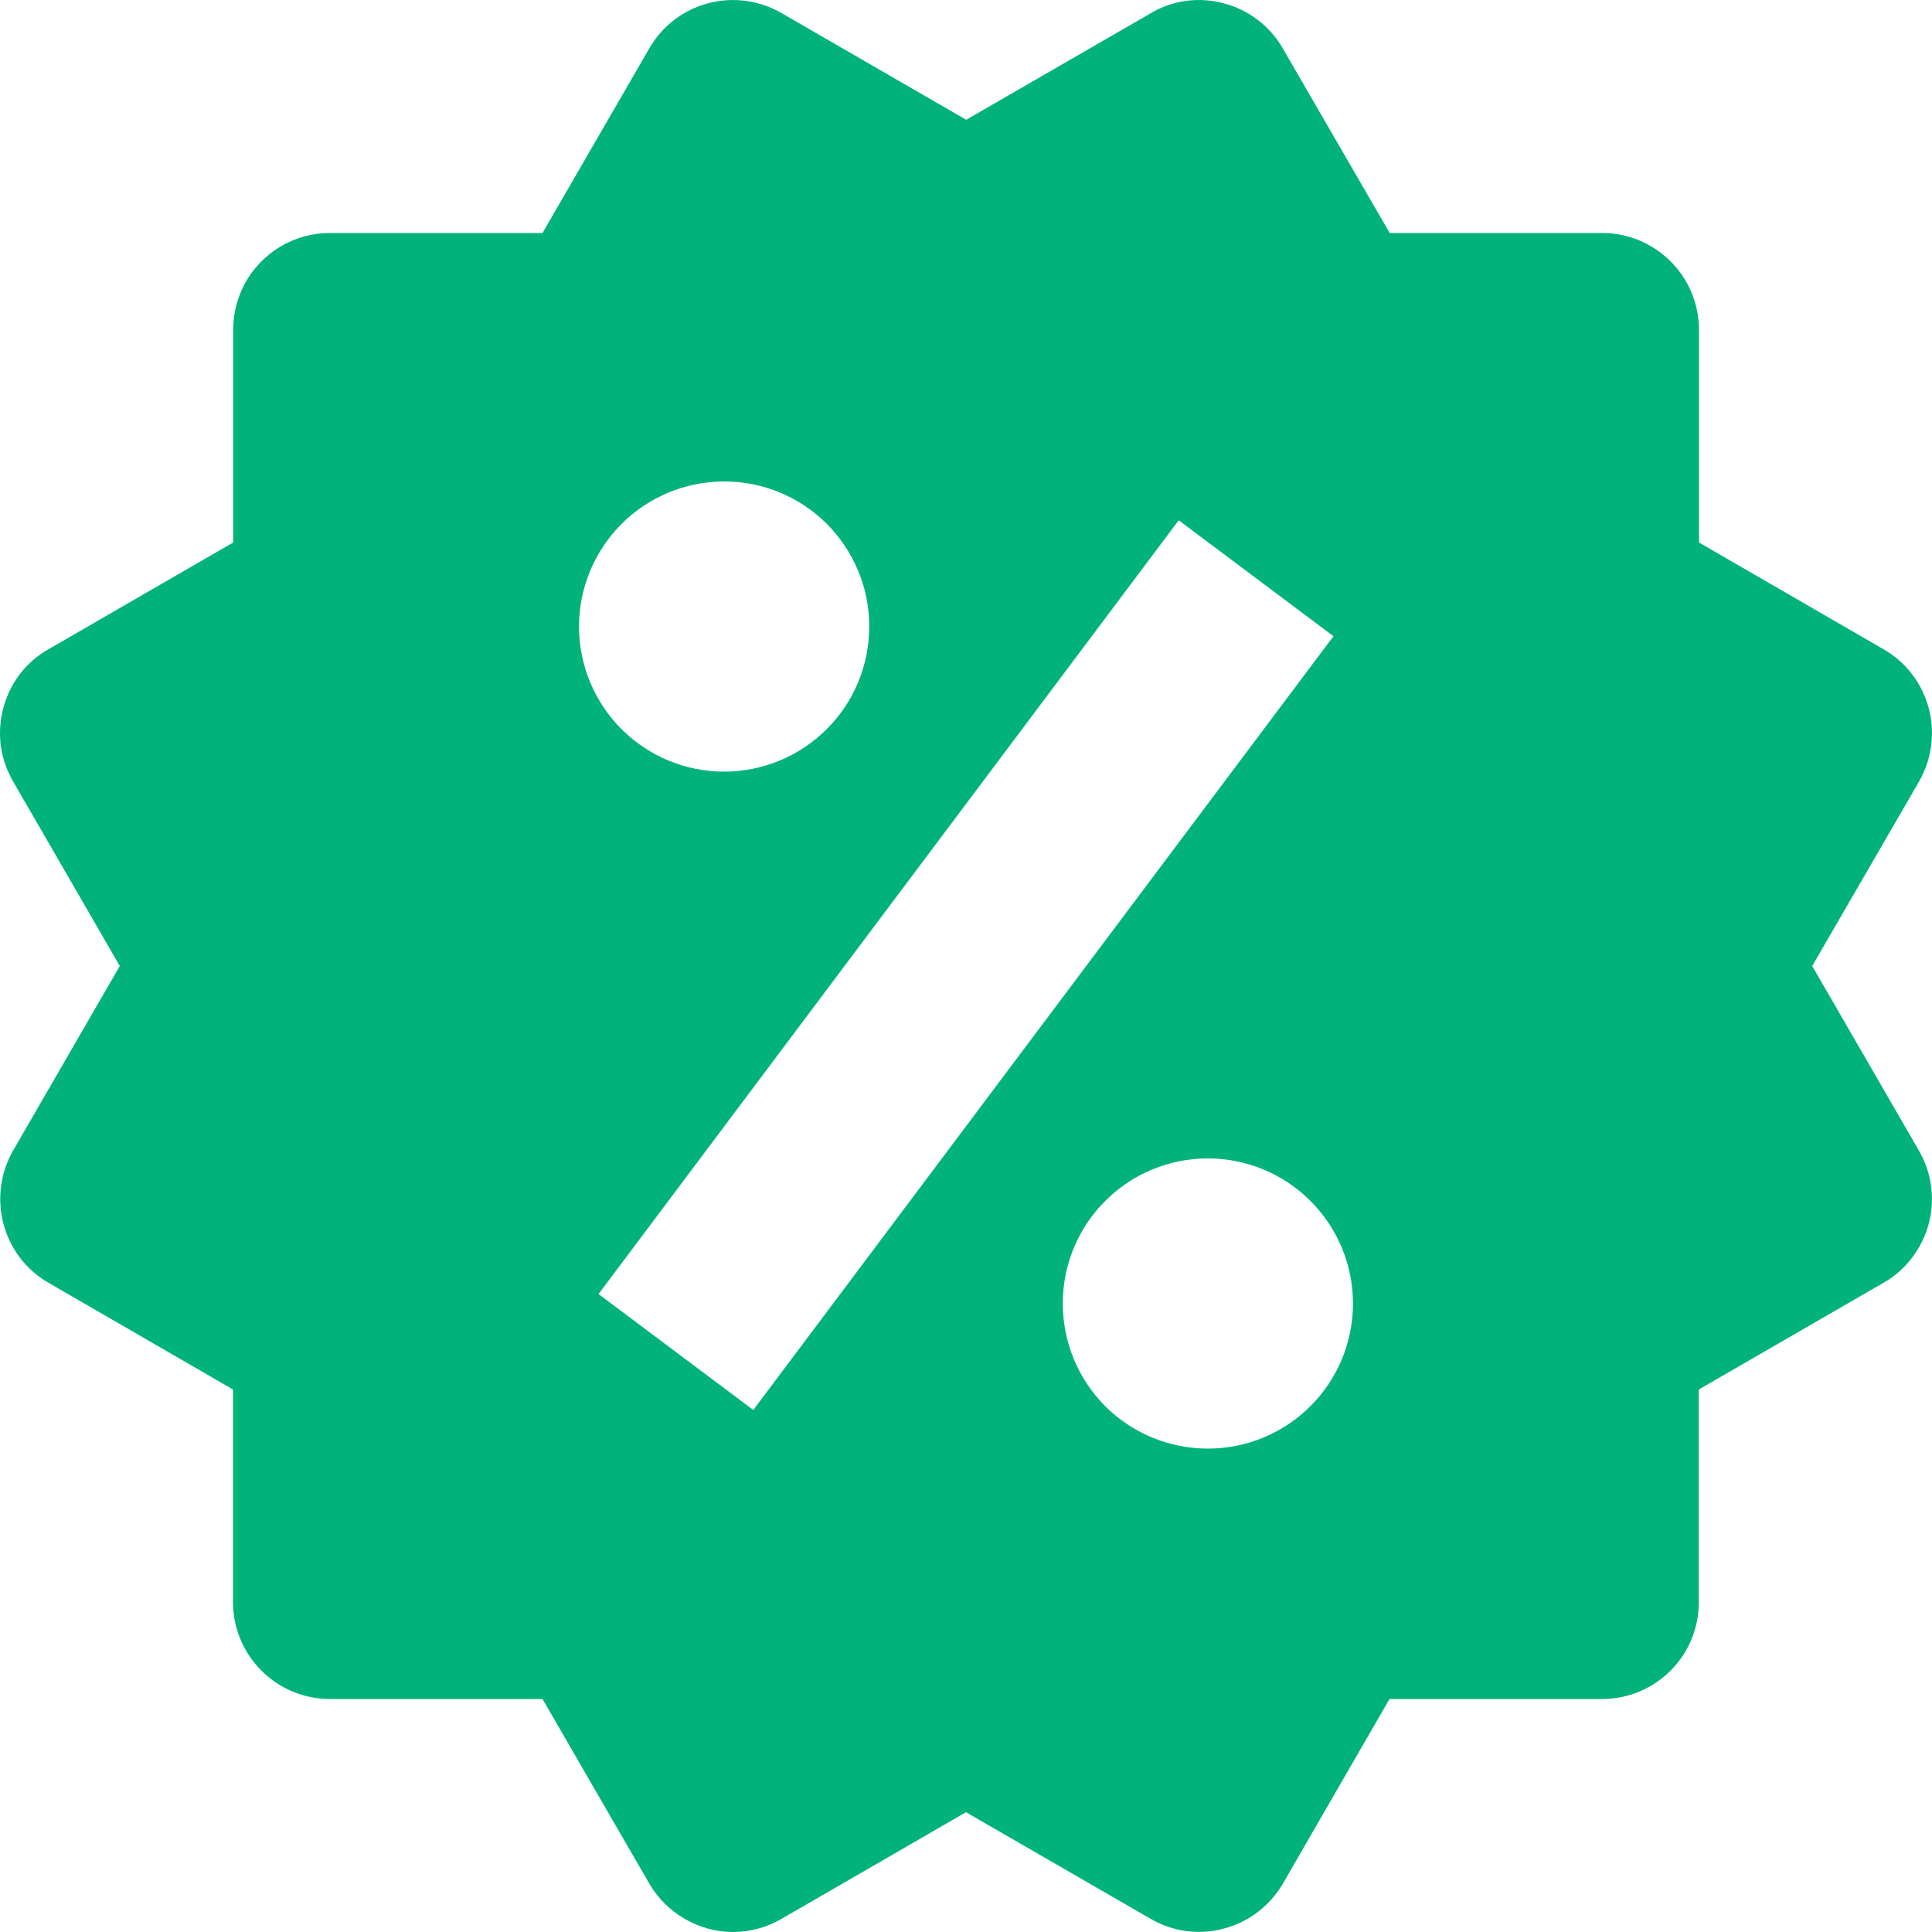 <svg width="10" height="10" viewBox="0 0 10 10" fill="none" xmlns="http://www.w3.org/2000/svg">
<path d="M9.38 5L9.933 4.045C9.999 3.93 10.017 3.793 9.983 3.665C9.949 3.537 9.865 3.427 9.75 3.361L8.794 2.808V1.707C8.794 1.574 8.741 1.447 8.647 1.353C8.553 1.259 8.426 1.206 8.293 1.206H7.193L6.64 0.251C6.574 0.136 6.465 0.052 6.337 0.018C6.273 0 6.207 -0.004 6.142 0.004C6.076 0.013 6.014 0.034 5.957 0.068L5.001 0.62L4.044 0.067C3.929 0.001 3.793 -0.017 3.665 0.017C3.536 0.051 3.427 0.135 3.361 0.25L2.808 1.206H1.707C1.574 1.206 1.447 1.259 1.353 1.353C1.259 1.447 1.207 1.574 1.207 1.707V2.808L0.25 3.361C0.193 3.393 0.143 3.437 0.103 3.489C0.063 3.542 0.034 3.601 0.017 3.665C-6.85503e-05 3.728 -0.004 3.795 0.004 3.86C0.013 3.925 0.035 3.988 0.068 4.045L0.62 5L0.068 5.955C0.002 6.07 -0.016 6.207 0.018 6.335C0.052 6.463 0.135 6.573 0.25 6.639L1.206 7.192V8.293C1.206 8.426 1.259 8.553 1.353 8.647C1.447 8.741 1.574 8.794 1.707 8.794H2.808L3.361 9.75C3.405 9.825 3.468 9.888 3.544 9.932C3.62 9.976 3.706 10 3.794 10C3.881 10 3.968 9.977 4.045 9.932L5 9.38L5.956 9.932C6.071 9.999 6.208 10.017 6.336 9.982C6.464 9.948 6.573 9.864 6.64 9.75L7.192 8.794H8.293C8.426 8.794 8.553 8.741 8.647 8.647C8.741 8.553 8.793 8.426 8.793 8.293V7.192L9.75 6.639C9.807 6.607 9.856 6.563 9.896 6.511C9.936 6.458 9.966 6.399 9.983 6.335C10 6.272 10.004 6.205 9.995 6.14C9.987 6.075 9.965 6.012 9.932 5.955L9.38 5ZM3.749 2.492C3.948 2.492 4.139 2.571 4.28 2.712C4.42 2.853 4.5 3.044 4.499 3.243C4.499 3.443 4.42 3.634 4.279 3.774C4.138 3.915 3.947 3.994 3.748 3.994C3.549 3.994 3.358 3.915 3.217 3.774C3.076 3.633 2.997 3.442 2.997 3.243C2.997 3.044 3.076 2.853 3.217 2.712C3.358 2.571 3.549 2.492 3.749 2.492ZM3.899 7.298L3.098 6.698L6.101 2.693L6.902 3.293L3.899 7.298ZM6.252 7.498C6.153 7.498 6.055 7.478 5.964 7.441C5.873 7.403 5.79 7.348 5.72 7.278C5.651 7.208 5.595 7.125 5.558 7.034C5.52 6.943 5.501 6.845 5.501 6.747C5.501 6.648 5.52 6.55 5.558 6.459C5.596 6.368 5.651 6.285 5.721 6.216C5.791 6.146 5.873 6.09 5.965 6.053C6.056 6.015 6.153 5.996 6.252 5.996C6.451 5.996 6.642 6.075 6.783 6.216C6.924 6.357 7.003 6.548 7.003 6.747C7.003 6.946 6.924 7.137 6.783 7.278C6.642 7.419 6.451 7.498 6.252 7.498Z" fill="#01B37A"/>
</svg>

